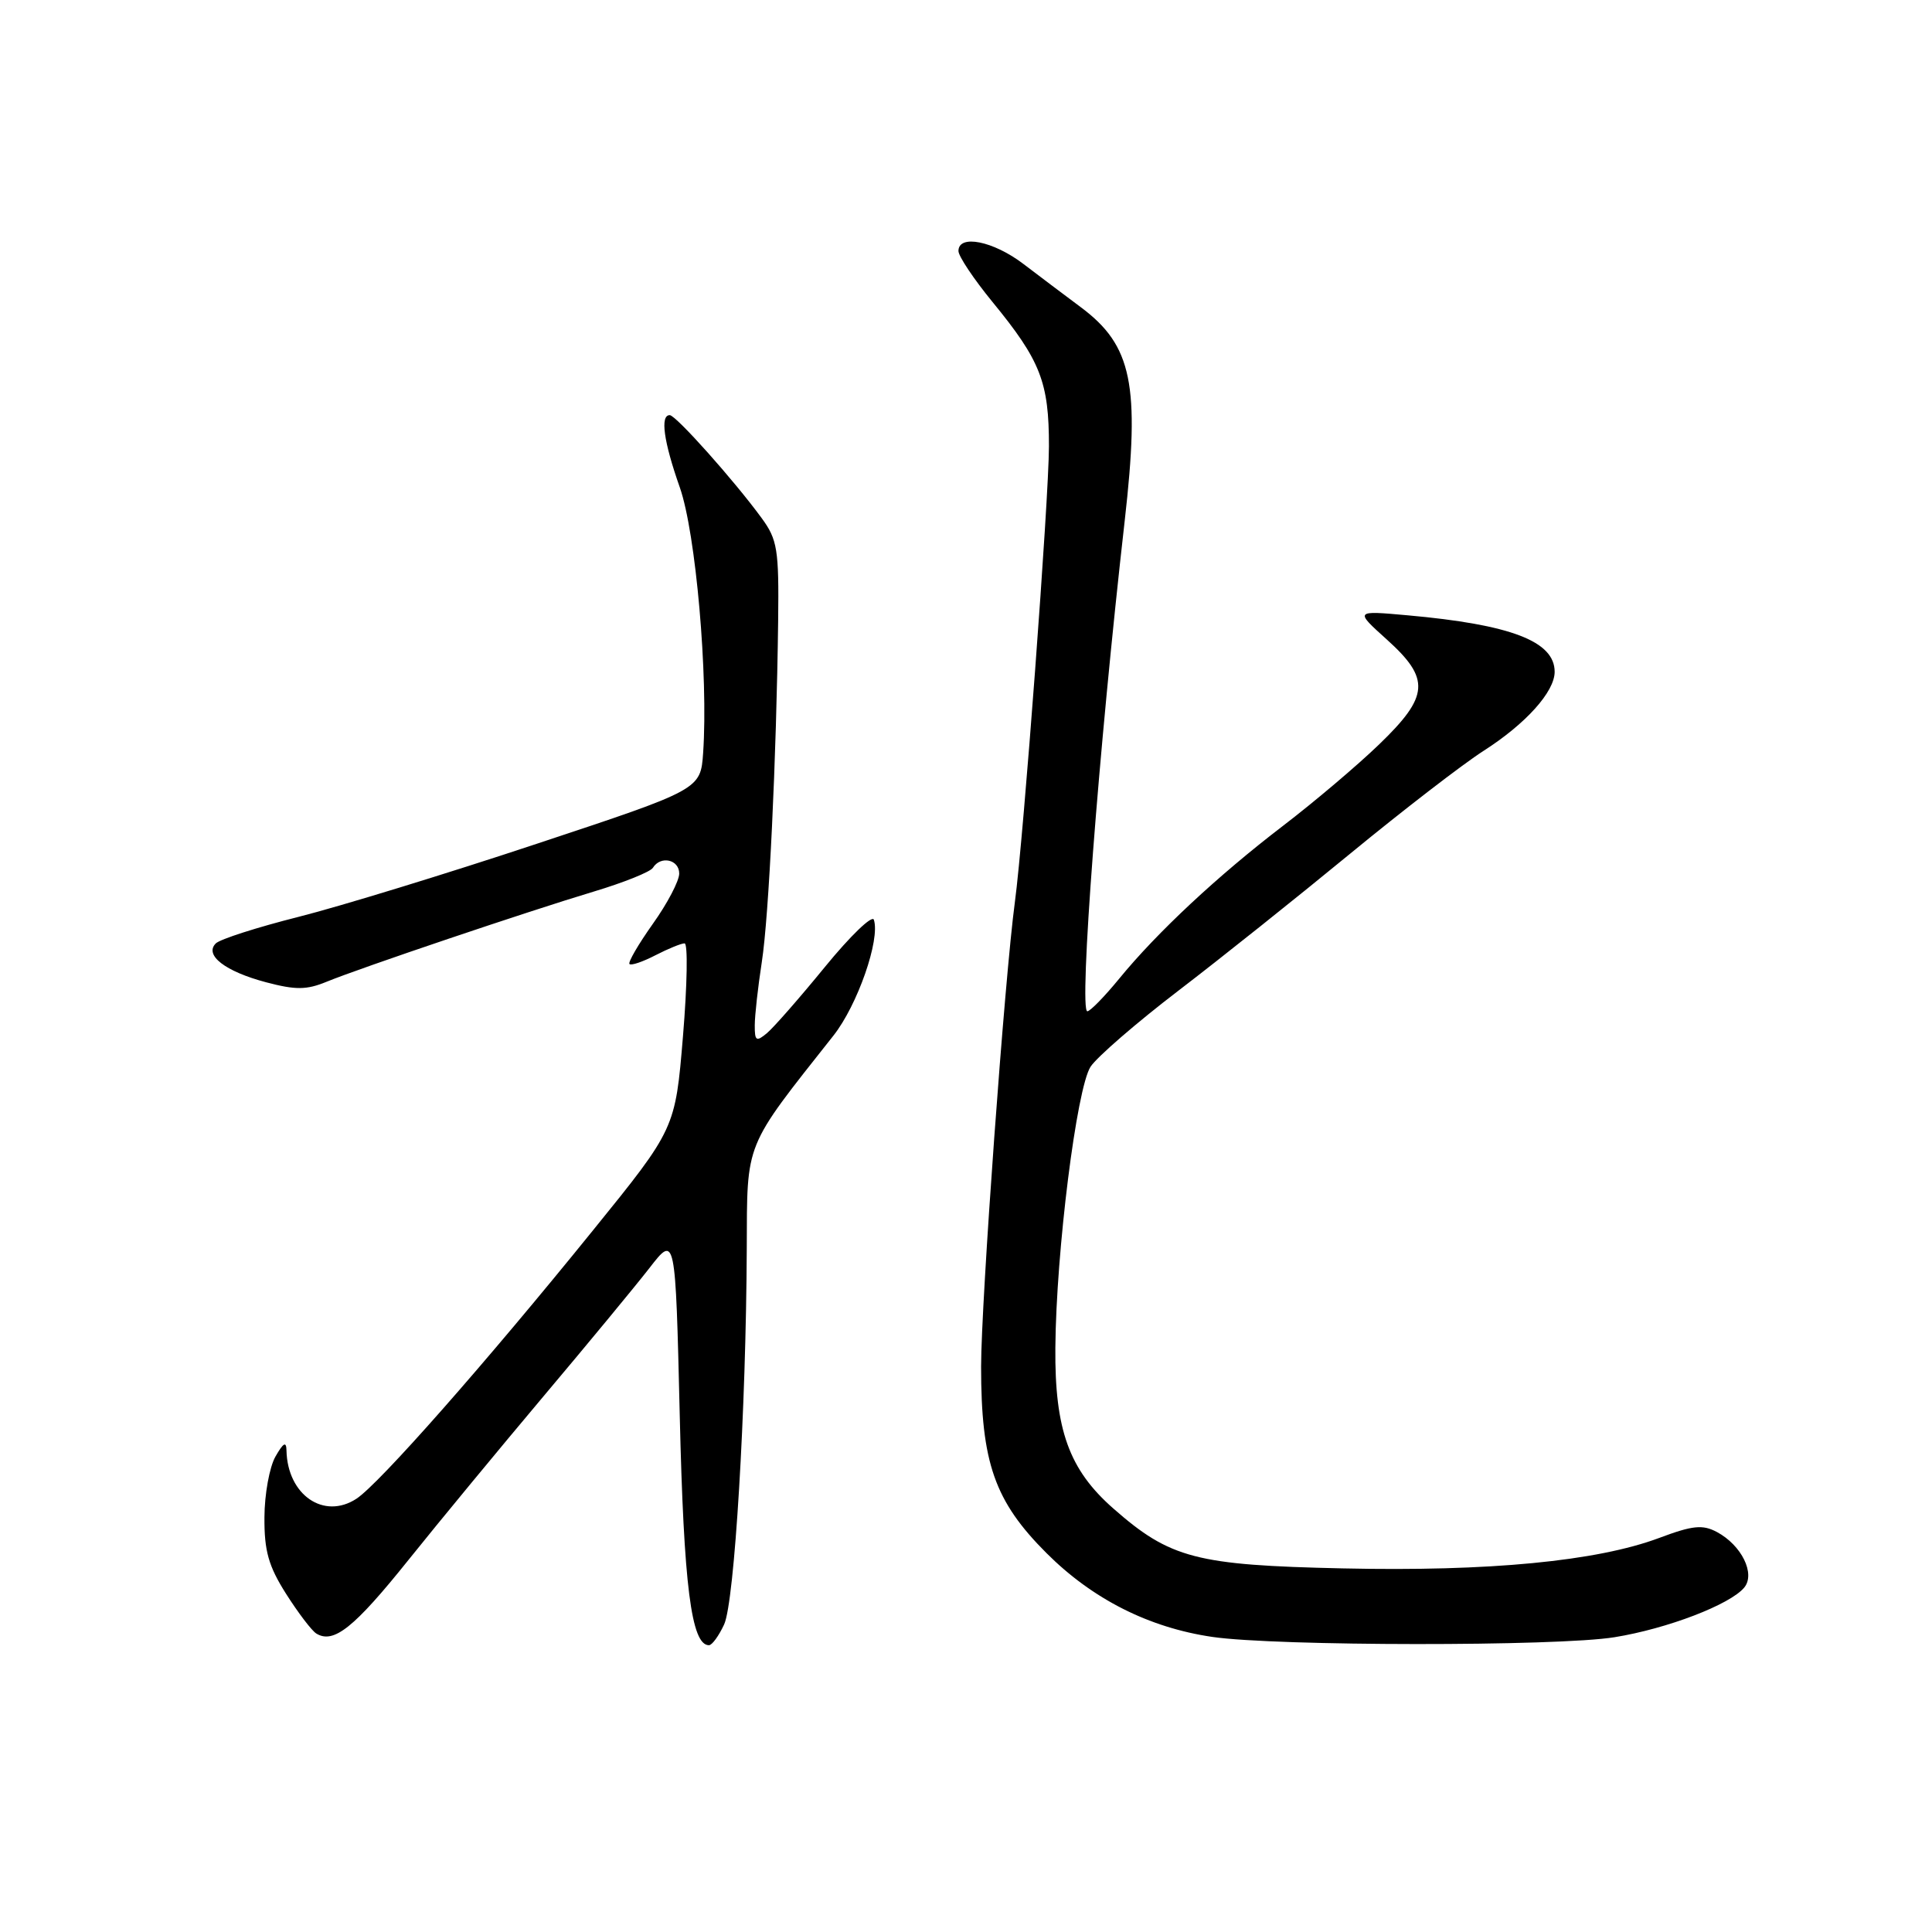 <?xml version="1.0" encoding="UTF-8" standalone="no"?>
<!DOCTYPE svg PUBLIC "-//W3C//DTD SVG 1.1//EN" "http://www.w3.org/Graphics/SVG/1.1/DTD/svg11.dtd" >
<svg xmlns="http://www.w3.org/2000/svg" xmlns:xlink="http://www.w3.org/1999/xlink" version="1.1" viewBox="0 0 256 256">
 <g >
 <path fill="currentColor"
d=" M 95.95 215.25 C 97.33 212.27 98.86 186.84 98.95 165.47 C 99.01 151.11 98.52 152.30 110.43 137.23 C 113.62 133.20 116.66 124.48 115.79 121.87 C 115.57 121.21 112.65 124.03 109.31 128.12 C 105.96 132.22 102.50 136.17 101.61 136.91 C 100.21 138.07 100.00 137.94 100.01 135.87 C 100.01 134.57 100.43 130.80 100.94 127.50 C 101.89 121.37 102.88 100.71 103.11 82.16 C 103.22 72.82 103.01 71.50 100.93 68.66 C 97.27 63.65 89.57 55.03 88.75 55.01 C 87.45 54.99 87.93 58.49 90.08 64.59 C 92.20 70.63 93.86 89.57 93.17 99.75 C 92.83 104.61 92.83 104.61 71.17 111.79 C 59.25 115.75 45.02 120.11 39.55 121.49 C 34.08 122.87 29.15 124.45 28.59 125.01 C 27.04 126.56 29.83 128.72 35.27 130.16 C 39.17 131.19 40.62 131.18 43.27 130.09 C 47.73 128.26 69.97 120.75 78.70 118.13 C 82.66 116.94 86.17 115.53 86.51 114.99 C 87.53 113.34 90.00 113.88 90.00 115.75 C 90.00 116.72 88.43 119.72 86.50 122.42 C 84.58 125.13 83.19 127.52 83.41 127.74 C 83.63 127.97 85.18 127.44 86.86 126.57 C 88.53 125.71 90.27 125.00 90.71 125.00 C 91.16 125.00 91.06 130.53 90.50 137.28 C 89.48 149.56 89.48 149.56 78.57 163.03 C 64.30 180.67 50.25 196.61 47.23 198.59 C 42.91 201.41 38.09 198.09 37.96 192.20 C 37.94 190.95 37.55 191.16 36.50 193.00 C 35.71 194.38 35.05 198.00 35.04 201.05 C 35.01 205.50 35.58 207.52 37.90 211.18 C 39.50 213.70 41.30 216.07 41.91 216.45 C 44.20 217.86 46.91 215.70 54.10 206.73 C 58.17 201.65 66.24 191.88 72.03 185.00 C 77.83 178.12 84.13 170.49 86.04 168.04 C 89.50 163.57 89.50 163.57 90.07 187.54 C 90.60 210.11 91.60 218.00 93.94 218.00 C 94.35 218.00 95.25 216.76 95.95 215.25 Z  M 213.93 216.94 C 220.93 215.81 229.24 212.62 231.12 210.36 C 232.63 208.53 230.77 204.75 227.50 203.00 C 225.60 201.99 224.29 202.12 219.84 203.79 C 211.59 206.87 197.33 208.25 177.92 207.82 C 158.52 207.40 155.05 206.50 147.53 199.89 C 141.66 194.74 139.75 189.45 139.84 178.59 C 139.94 165.82 142.66 144.17 144.51 141.34 C 145.36 140.05 150.60 135.51 156.17 131.25 C 161.74 126.99 171.96 118.83 178.90 113.12 C 185.83 107.42 193.79 101.28 196.58 99.49 C 202.18 95.91 206.00 91.66 206.00 89.02 C 206.00 84.98 200.23 82.76 186.50 81.53 C 179.50 80.90 179.50 80.90 183.75 84.73 C 189.55 89.95 189.39 92.23 182.75 98.63 C 179.86 101.42 174.12 106.28 170.00 109.43 C 161.35 116.05 153.35 123.51 148.29 129.69 C 146.35 132.06 144.45 134.00 144.08 134.00 C 142.94 134.00 145.56 99.53 149.03 69.00 C 151.08 50.97 150.01 45.78 143.23 40.72 C 141.18 39.19 137.75 36.61 135.60 34.97 C 131.61 31.93 127.00 31.01 127.00 33.26 C 127.00 33.95 129.03 36.98 131.50 40.00 C 137.88 47.78 139.00 50.64 138.99 59.15 C 138.98 66.12 135.63 110.97 134.48 119.50 C 133.13 129.52 130.01 172.46 130.00 181.07 C 130.00 193.82 131.79 198.92 138.66 205.79 C 144.76 211.89 152.24 215.67 160.64 216.90 C 169.12 218.14 206.38 218.17 213.93 216.94 Z "/>
</g>
</svg>